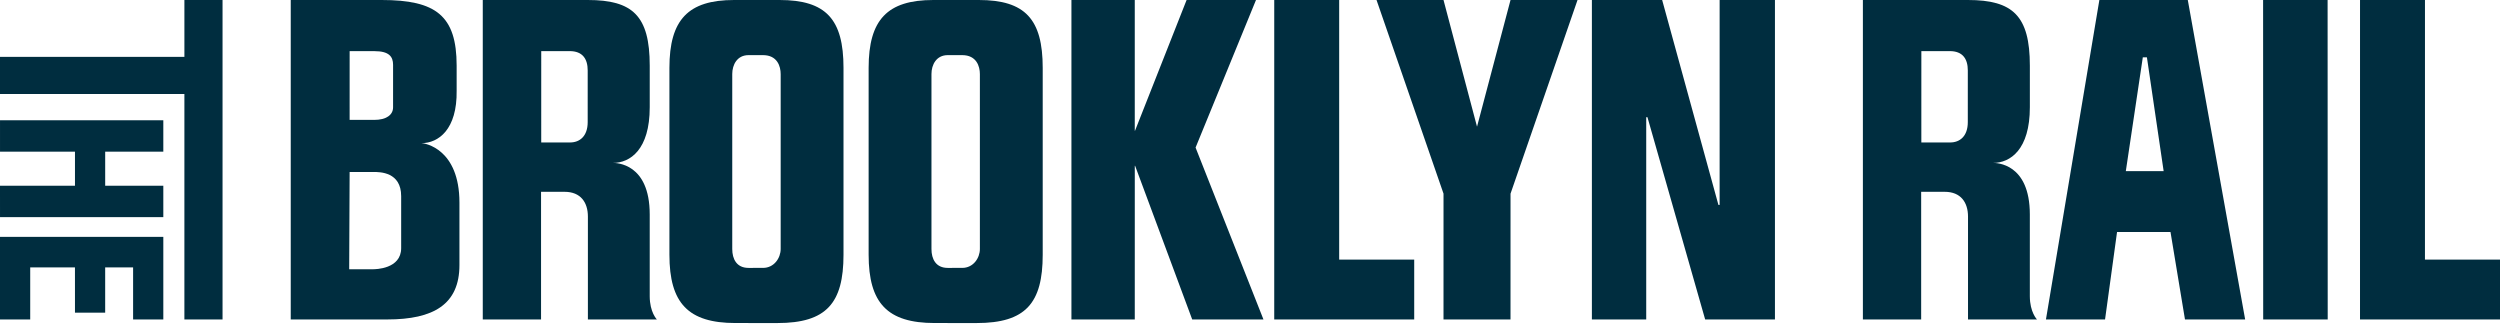 <?xml version="1.0" encoding="UTF-8"?>
<svg width="600px" height="78px" viewBox="0 0 600 78" version="1.1" xmlns="http://www.w3.org/2000/svg" xmlns:xlink="http://www.w3.org/1999/xlink">
    <!-- Generator: Sketch 53.2 (72643) - https://sketchapp.com -->
    <title>brooklynrail-logo-issue-194</title>
    <desc>Created with Sketch.</desc>
    <g id="brooklynrail-logo-issue-194" stroke="none" stroke-width="1" fill="none" fill-rule="evenodd">
        <g id="Group" fill="#002D3F">
            <polyline id="L" points="581.993 0 566.407 0 566.403 76.669 600 76.669 600 62.297 581.989 62.297 581.993 0"></polyline>
            <polyline id="I" points="543.144 0 543.166 76.669 558.65 76.669 558.625 0 543.144 0"></polyline>
            <path d="M503.848,0 L491.027,76.669 L505.211,76.669 L508.092,55.673 L520.919,55.673 L524.394,76.669 L538.837,76.669 L525.069,0 L503.848,0 Z M510.197,41.075 L514.275,13.753 L515.259,13.753 L519.275,41.072 L510.197,41.075 L510.197,41.075 Z" id="A"></path>
            <path d="M472.272,29.307 C472.272,32.694 470.36,34.191 468.049,34.191 L461.122,34.191 L461.125,12.267 L467.95,12.267 C471.032,12.267 472.275,14.115 472.275,16.921 L472.272,29.307 Z M487.165,25.735 L487.165,15.759 C487.165,3.76 483.05,0 472.287,0 L447.093,0 L447.093,76.669 L461.079,76.669 L461.079,46.031 L466.738,46.035 C470.593,46.035 472.323,48.587 472.323,51.976 L472.323,76.669 L488.873,76.669 C488.873,76.669 487.161,74.933 487.161,71.087 C487.161,67.24 487.161,51.467 487.161,51.467 C487.161,39.129 479.102,39.103 478.311,39.103 C482.455,39.103 487.165,35.935 487.165,25.735 L487.165,25.735 Z" id="R"></path>
            <polyline id="N" points="412.709 49.185 412.422 49.185 398.917 0 382.053 0 382.053 76.669 395.093 76.669 395.093 28.126 395.387 28.126 409.238 76.669 425.987 76.669 425.987 0 412.712 0 412.709 49.185"></polyline>
            <polyline id="Y" points="354.486 30.407 346.442 0 330.366 0 346.445 46.478 346.442 76.669 362.523 76.669 362.527 46.481 378.607 0 362.527 0 354.486 30.407"></polyline>
            <polyline id="L" points="321.402 0 305.818 0 305.815 76.669 339.411 76.669 339.411 62.298 321.402 62.298 321.402 0"></polyline>
            <path d="M301.438,0 L284.784,0 L272.405,31.373 L272.344,31.373 C272.344,31.646 272.344,0 272.344,0 L257.143,0 L257.143,76.669 L272.346,76.669 L272.35,39.798 L272.429,39.798 L286.13,76.669 L303.23,76.669 L286.938,35.417 L301.438,0" id="K"></path>
            <path d="M234.736,0 L223.989,0 C212.964,0 208.471,4.735 208.471,16.284 L208.471,61.129 C208.471,72.741 212.964,77.527 224.319,77.527 L234.401,77.531 C246.163,77.531 250.251,72.741 250.251,61.129 L250.251,16.281 C250.251,4.638 246.067,0 234.903,0 M235.172,59.759 C235.172,61.903 233.612,64.295 230.934,64.295 L227.451,64.297 C224.607,64.295 223.548,62.17 223.552,59.755 L223.552,17.774 C223.548,15.515 224.743,13.232 227.451,13.232 L230.934,13.232 C234.361,13.232 235.174,15.919 235.172,17.778 L235.172,59.759" id="O"></path>
            <path d="M186.927,0 L176.178,0 C165.154,0 160.66,4.735 160.66,16.284 L160.66,61.129 C160.66,72.741 165.154,77.527 176.508,77.527 L186.59,77.531 C198.353,77.531 202.441,72.741 202.441,61.129 L202.441,16.281 C202.441,4.638 198.256,0 187.093,0 M187.361,59.759 C187.361,61.903 185.801,64.295 183.124,64.295 L179.641,64.297 C176.797,64.295 175.737,62.17 175.74,59.755 L175.74,17.774 C175.737,15.515 176.933,13.232 179.641,13.232 L183.124,13.232 C186.55,13.232 187.364,15.919 187.361,17.778 L187.361,59.759" id="O"></path>
            <path d="M141.045,29.307 C141.045,32.694 139.132,34.191 136.821,34.191 L129.894,34.191 L129.897,12.267 L136.721,12.267 C139.804,12.267 141.047,14.115 141.047,16.921 L141.045,29.307 Z M155.936,25.735 L155.936,15.759 C155.936,3.76 151.821,0 141.059,0 L115.865,0 L115.865,76.669 L129.852,76.669 L129.852,46.031 L135.51,46.035 C139.364,46.035 141.095,48.587 141.095,51.976 L141.095,76.669 L157.645,76.669 C157.645,76.669 155.933,74.933 155.933,71.087 C155.933,67.24 155.933,51.467 155.933,51.467 C155.933,39.129 147.874,39.103 147.083,39.103 C151.226,39.103 155.936,35.935 155.936,25.735 L155.936,25.735 Z" id="R"></path>
            <path d="M92.954,76.669 C104.048,76.669 110.266,73.046 110.266,63.611 L110.266,48.627 C110.266,35.708 101.953,34.357 101.154,34.357 C105.204,34.357 109.741,31.101 109.595,21.735 L109.595,15.759 C109.595,3.76 104.632,0 91.597,0 L69.777,0 L69.777,76.669 L92.954,76.669 Z M83.911,41.274 L89.628,41.274 C91.202,41.274 96.28,41.272 96.28,47.079 C96.28,47.079 96.28,53.406 96.28,59.547 C96.28,64.584 90.089,64.622 89.433,64.622 C84.939,64.622 83.806,64.622 83.806,64.622 L83.911,41.274 Z M94.337,25.764 C94.337,27.651 92.589,28.773 89.845,28.773 L83.911,28.773 L83.914,12.277 L89.888,12.277 C93.392,12.277 94.34,13.606 94.34,15.566 L94.337,25.764 L94.337,25.764 Z" id="B"></path>
            <polyline id="E" points="0 76.669 7.252 76.669 7.252 64.172 17.989 64.172 17.993 75.044 25.242 75.044 25.242 64.172 31.944 64.172 31.944 76.669 39.196 76.669 39.196 56.856 0 56.856 0 76.669"></polyline>
            <polyline id="H" points="0.003 36.406 17.993 36.406 17.993 44.574 0 44.574 0.003 52.118 39.196 52.118 39.196 44.571 25.245 44.574 25.245 36.406 39.196 36.406 39.196 28.859 0.003 28.859 0.003 36.406"></polyline>
            <polyline id="T" points="44.256 13.647 0 13.647 0 22.56 44.256 22.56 44.253 76.669 53.41 76.669 53.41 0 44.256 0 44.256 13.647"></polyline>
        </g>
    </g>
</svg>